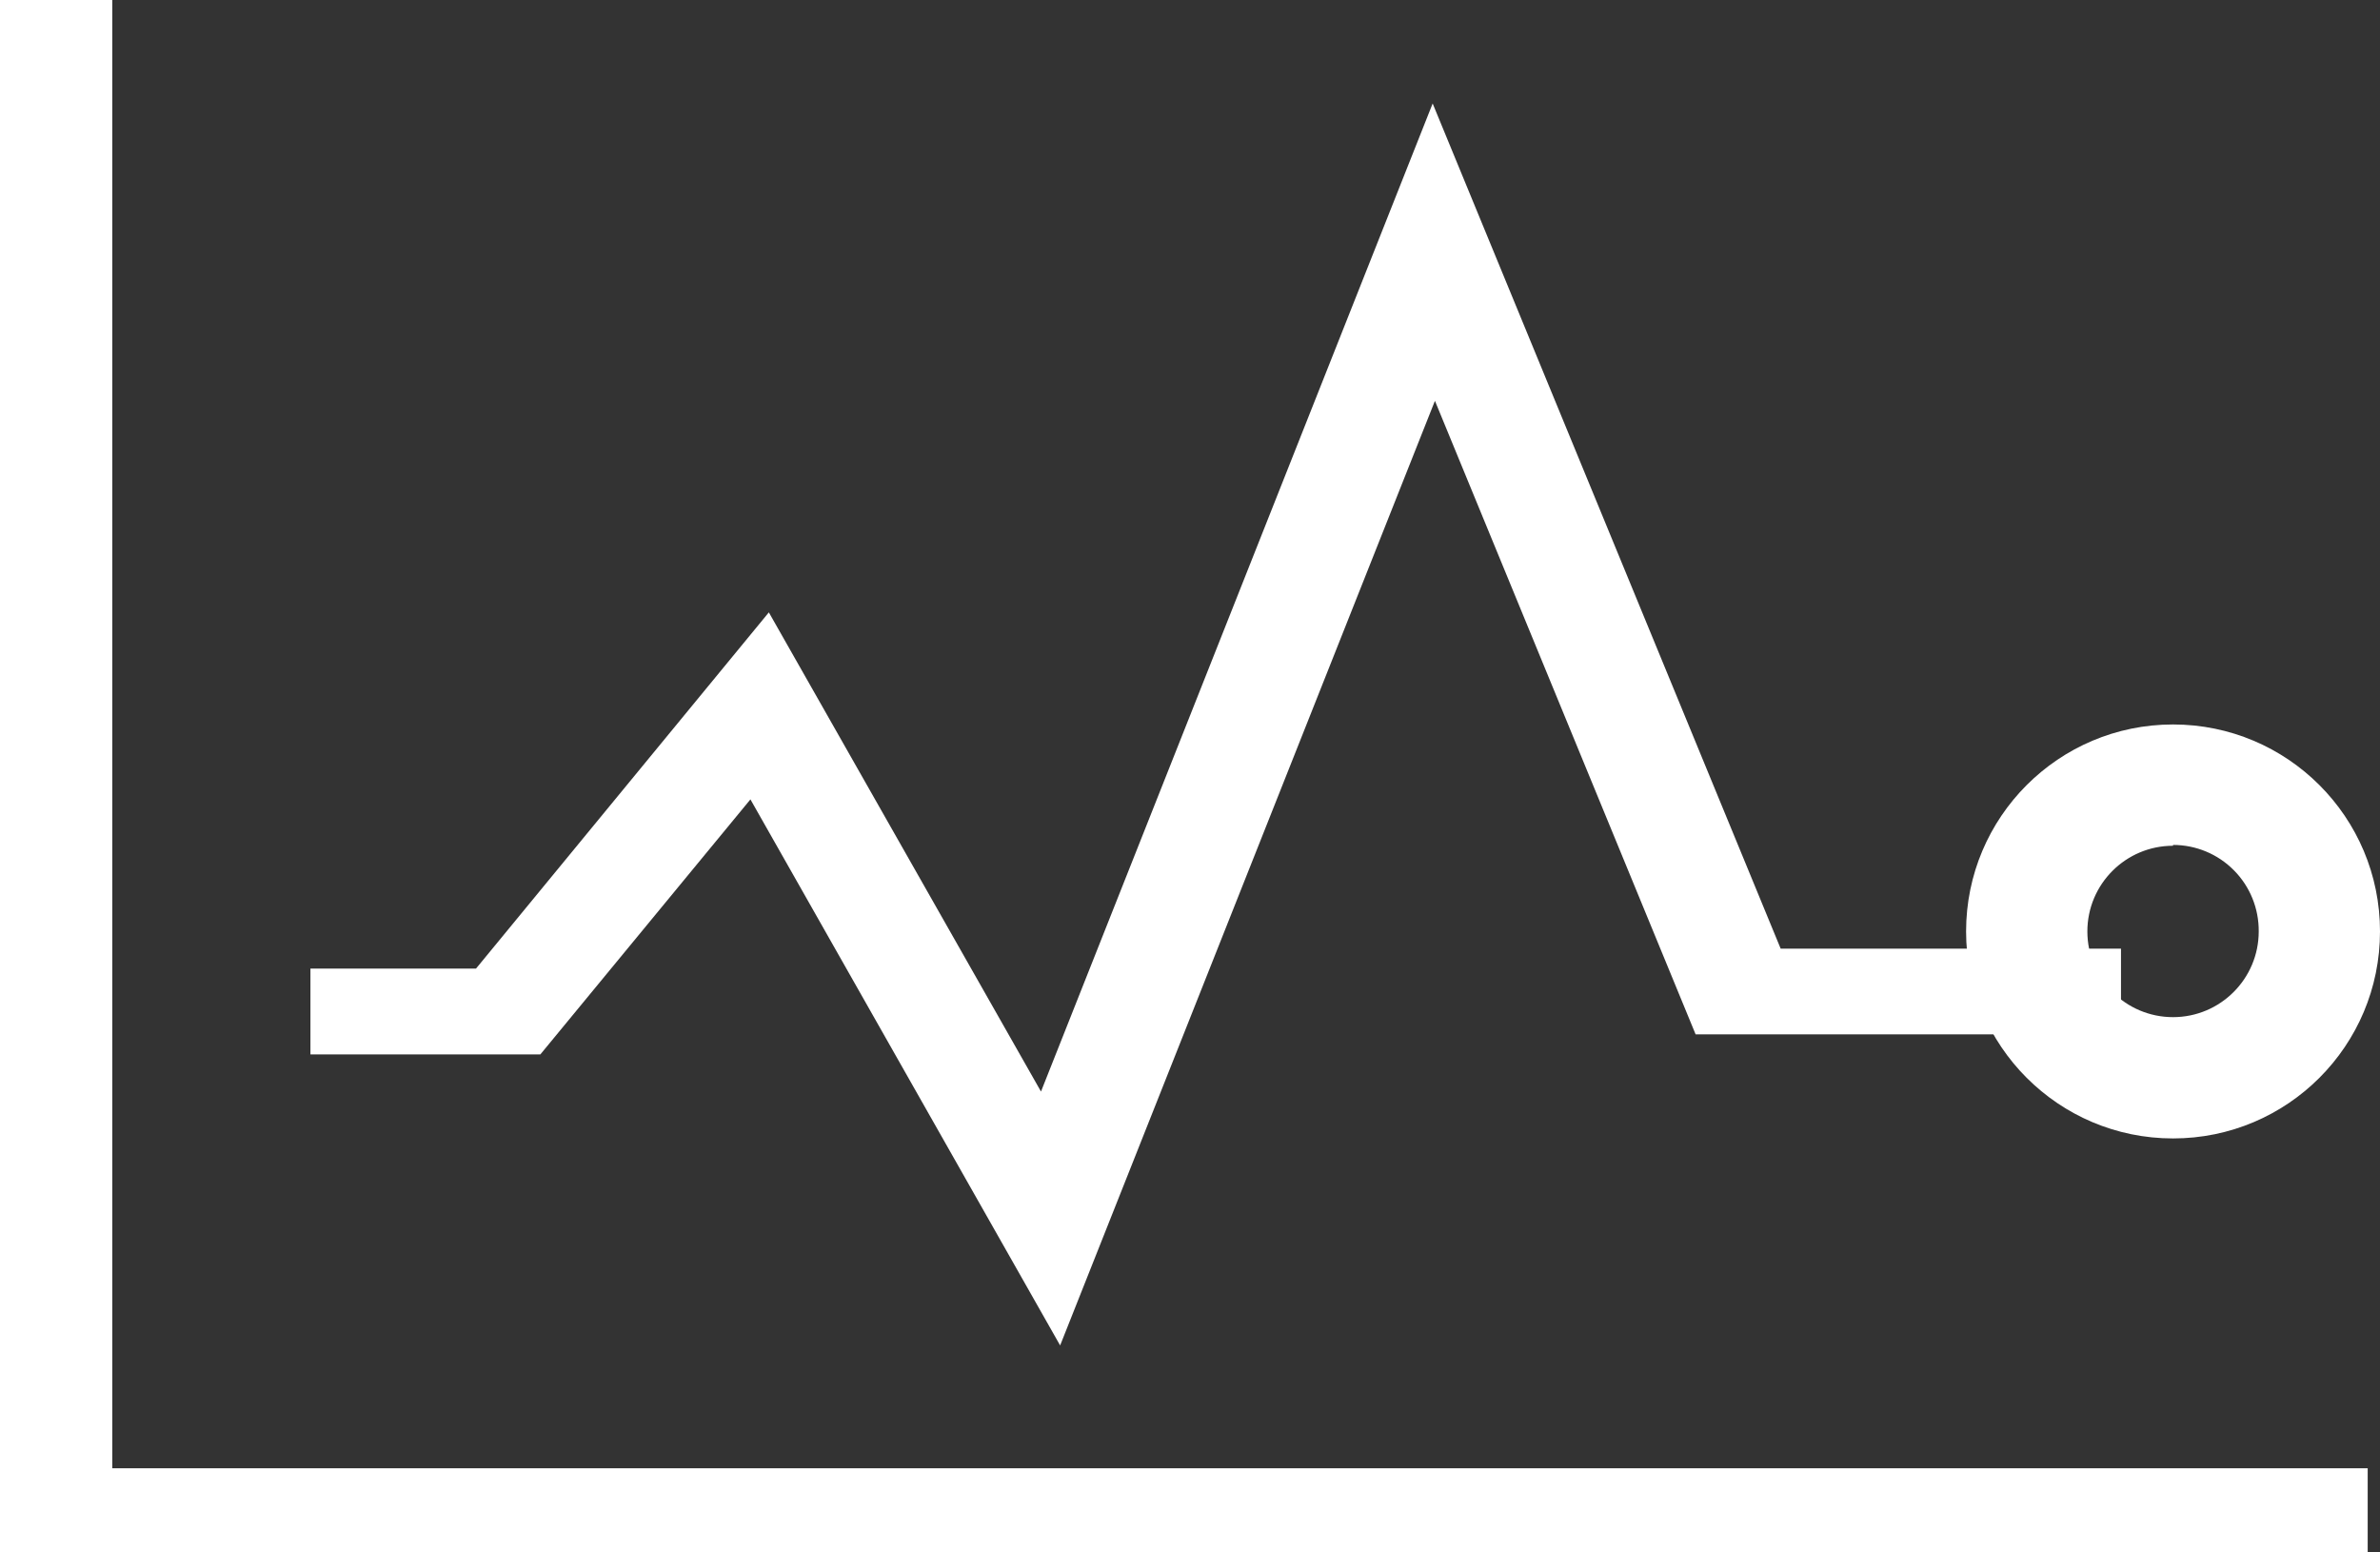 <?xml version="1.0" encoding="UTF-8"?>
<svg width="23px" height="15px" viewBox="0 0 23 15" version="1.1" xmlns="http://www.w3.org/2000/svg" xmlns:xlink="http://www.w3.org/1999/xlink">
    <rect x="0" y="0" width="23" height="15" fill="#333333" stroke="none"/>
    <!-- Generator: Sketch 49.1 (51147) - http://www.bohemiancoding.com/sketch -->
    <title>报表默认</title>
    <desc>Created with Sketch.</desc>
    <defs></defs>
    <g id="Page-1" stroke="none" stroke-width="1" fill="none" fill-rule="evenodd">
        <g id="首页深蓝-copy" transform="translate(-29, -407)" fill="#FFFFFF" fill-rule="nonzero">
            <g id="报表默认" transform="translate(29, 407)">
                <polygon id="Shape" points="22.881 15 0 15 0 0 1.085 0 1.085 14.187 22.881 14.187"></polygon>
                <polygon id="Shape" points="10.245 13 7.252 7.724 5.222 10.188 3 10.188 3 9.359 4.6 9.359 7.43 5.917 10.06 10.547 13.845 1 17.208 9.166 20.497 9.166 20.497 9.994 16.386 9.994 13.867 3.873"></polygon>
                <path d="M21,11 C19.895,11 19,10.105 19,9 C19,7.895 19.895,7 21,7 C22.105,7 23,7.895 23,9 C23,10.105 22.105,11 21,11 Z M21,8.172 C20.543,8.172 20.172,8.543 20.172,9 C20.172,9.457 20.543,9.828 21,9.828 C21.457,9.828 21.828,9.457 21.828,9 C21.83,8.779 21.744,8.566 21.588,8.409 C21.433,8.252 21.221,8.164 21,8.164 L21,8.172 Z" id="Shape"></path>
            </g>
        </g>
    </g>
</svg>